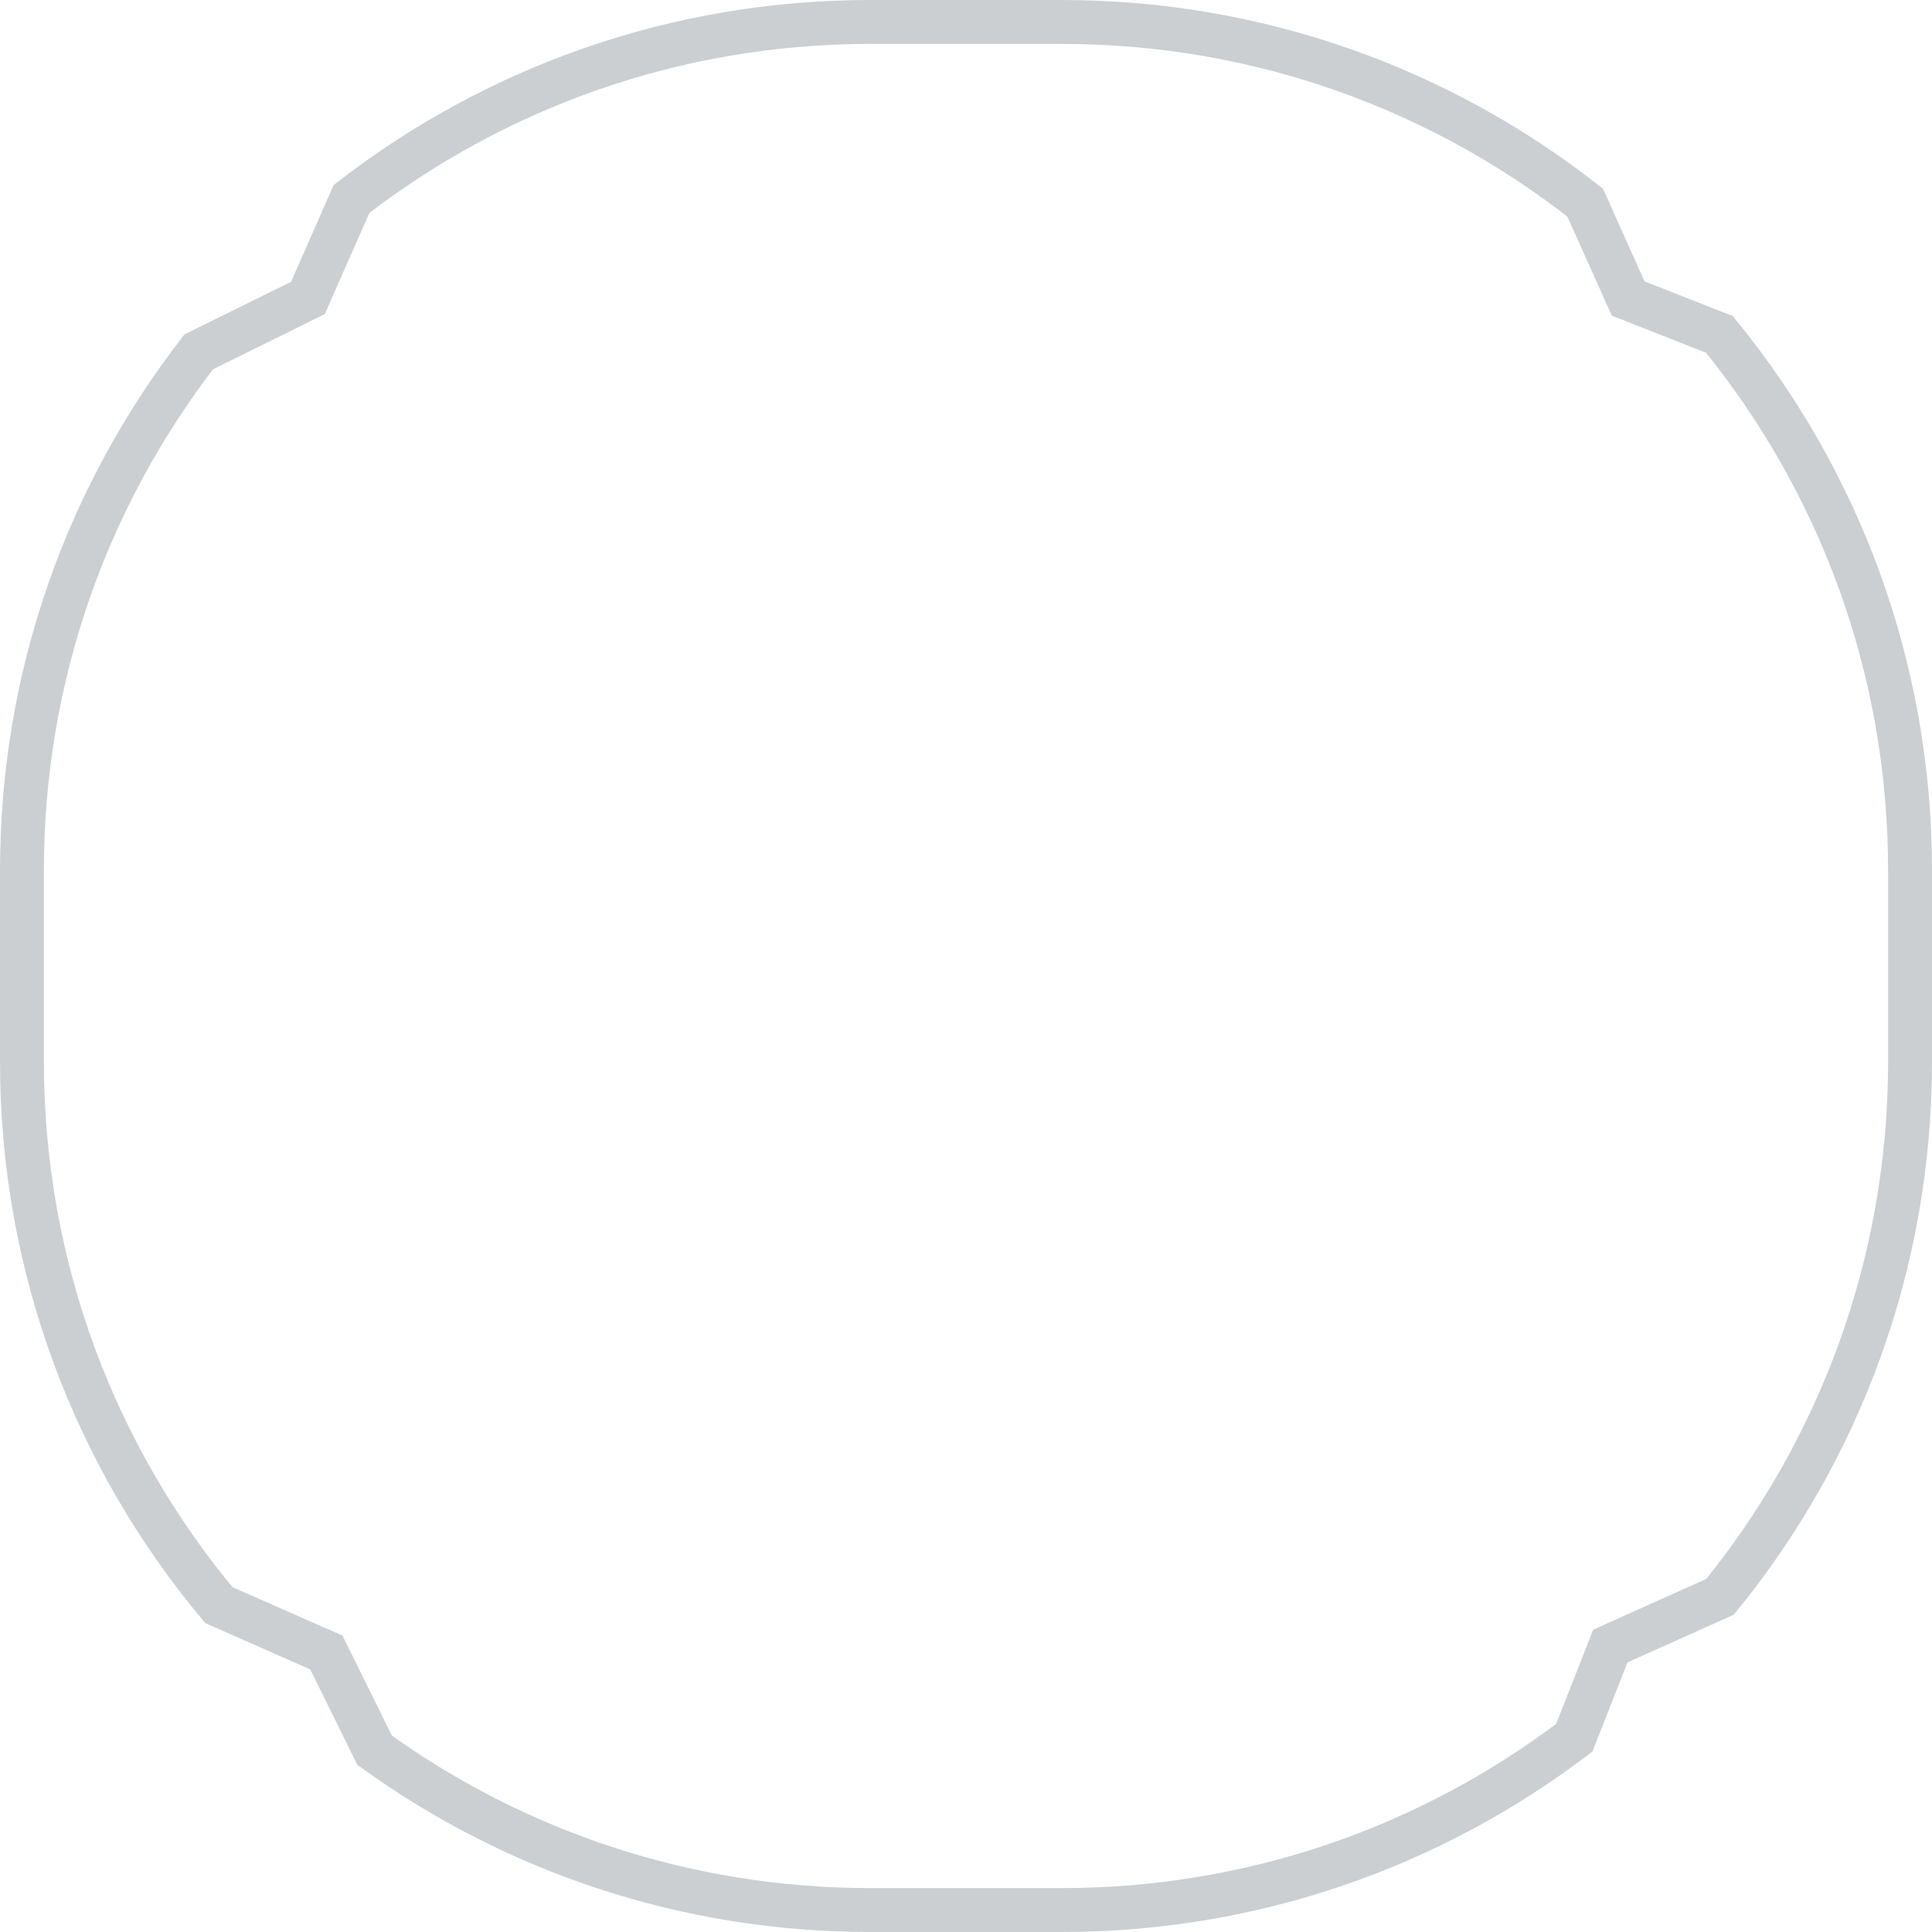 <svg width="54" height="54" viewBox="0 0 44 44" fill="none" xmlns="http://www.w3.org/2000/svg">
<path d="M6.85 6.866L7.013 6.785L7.086 6.619L8.005 4.532C11.271 2.004 15.369 0.5 19.82 0.5H24.18C28.679 0.5 32.817 2.037 36.101 4.615L36.997 6.612L37.081 6.799L37.27 6.873L39.158 7.615C41.873 10.943 43.5 15.191 43.5 19.82V24.18C43.5 28.801 41.878 33.042 39.172 36.367L36.86 37.404L36.674 37.488L36.6 37.678L35.853 39.576C32.61 42.039 28.567 43.5 24.18 43.5H19.82C15.605 43.5 11.707 42.151 8.532 39.861L7.513 37.797L7.432 37.634L7.266 37.561L4.983 36.555C2.184 33.203 0.5 28.889 0.5 24.18V19.82C0.5 15.373 2.002 11.278 4.526 8.013L6.85 6.866Z" stroke="#CBCFD2"/>
</svg>
